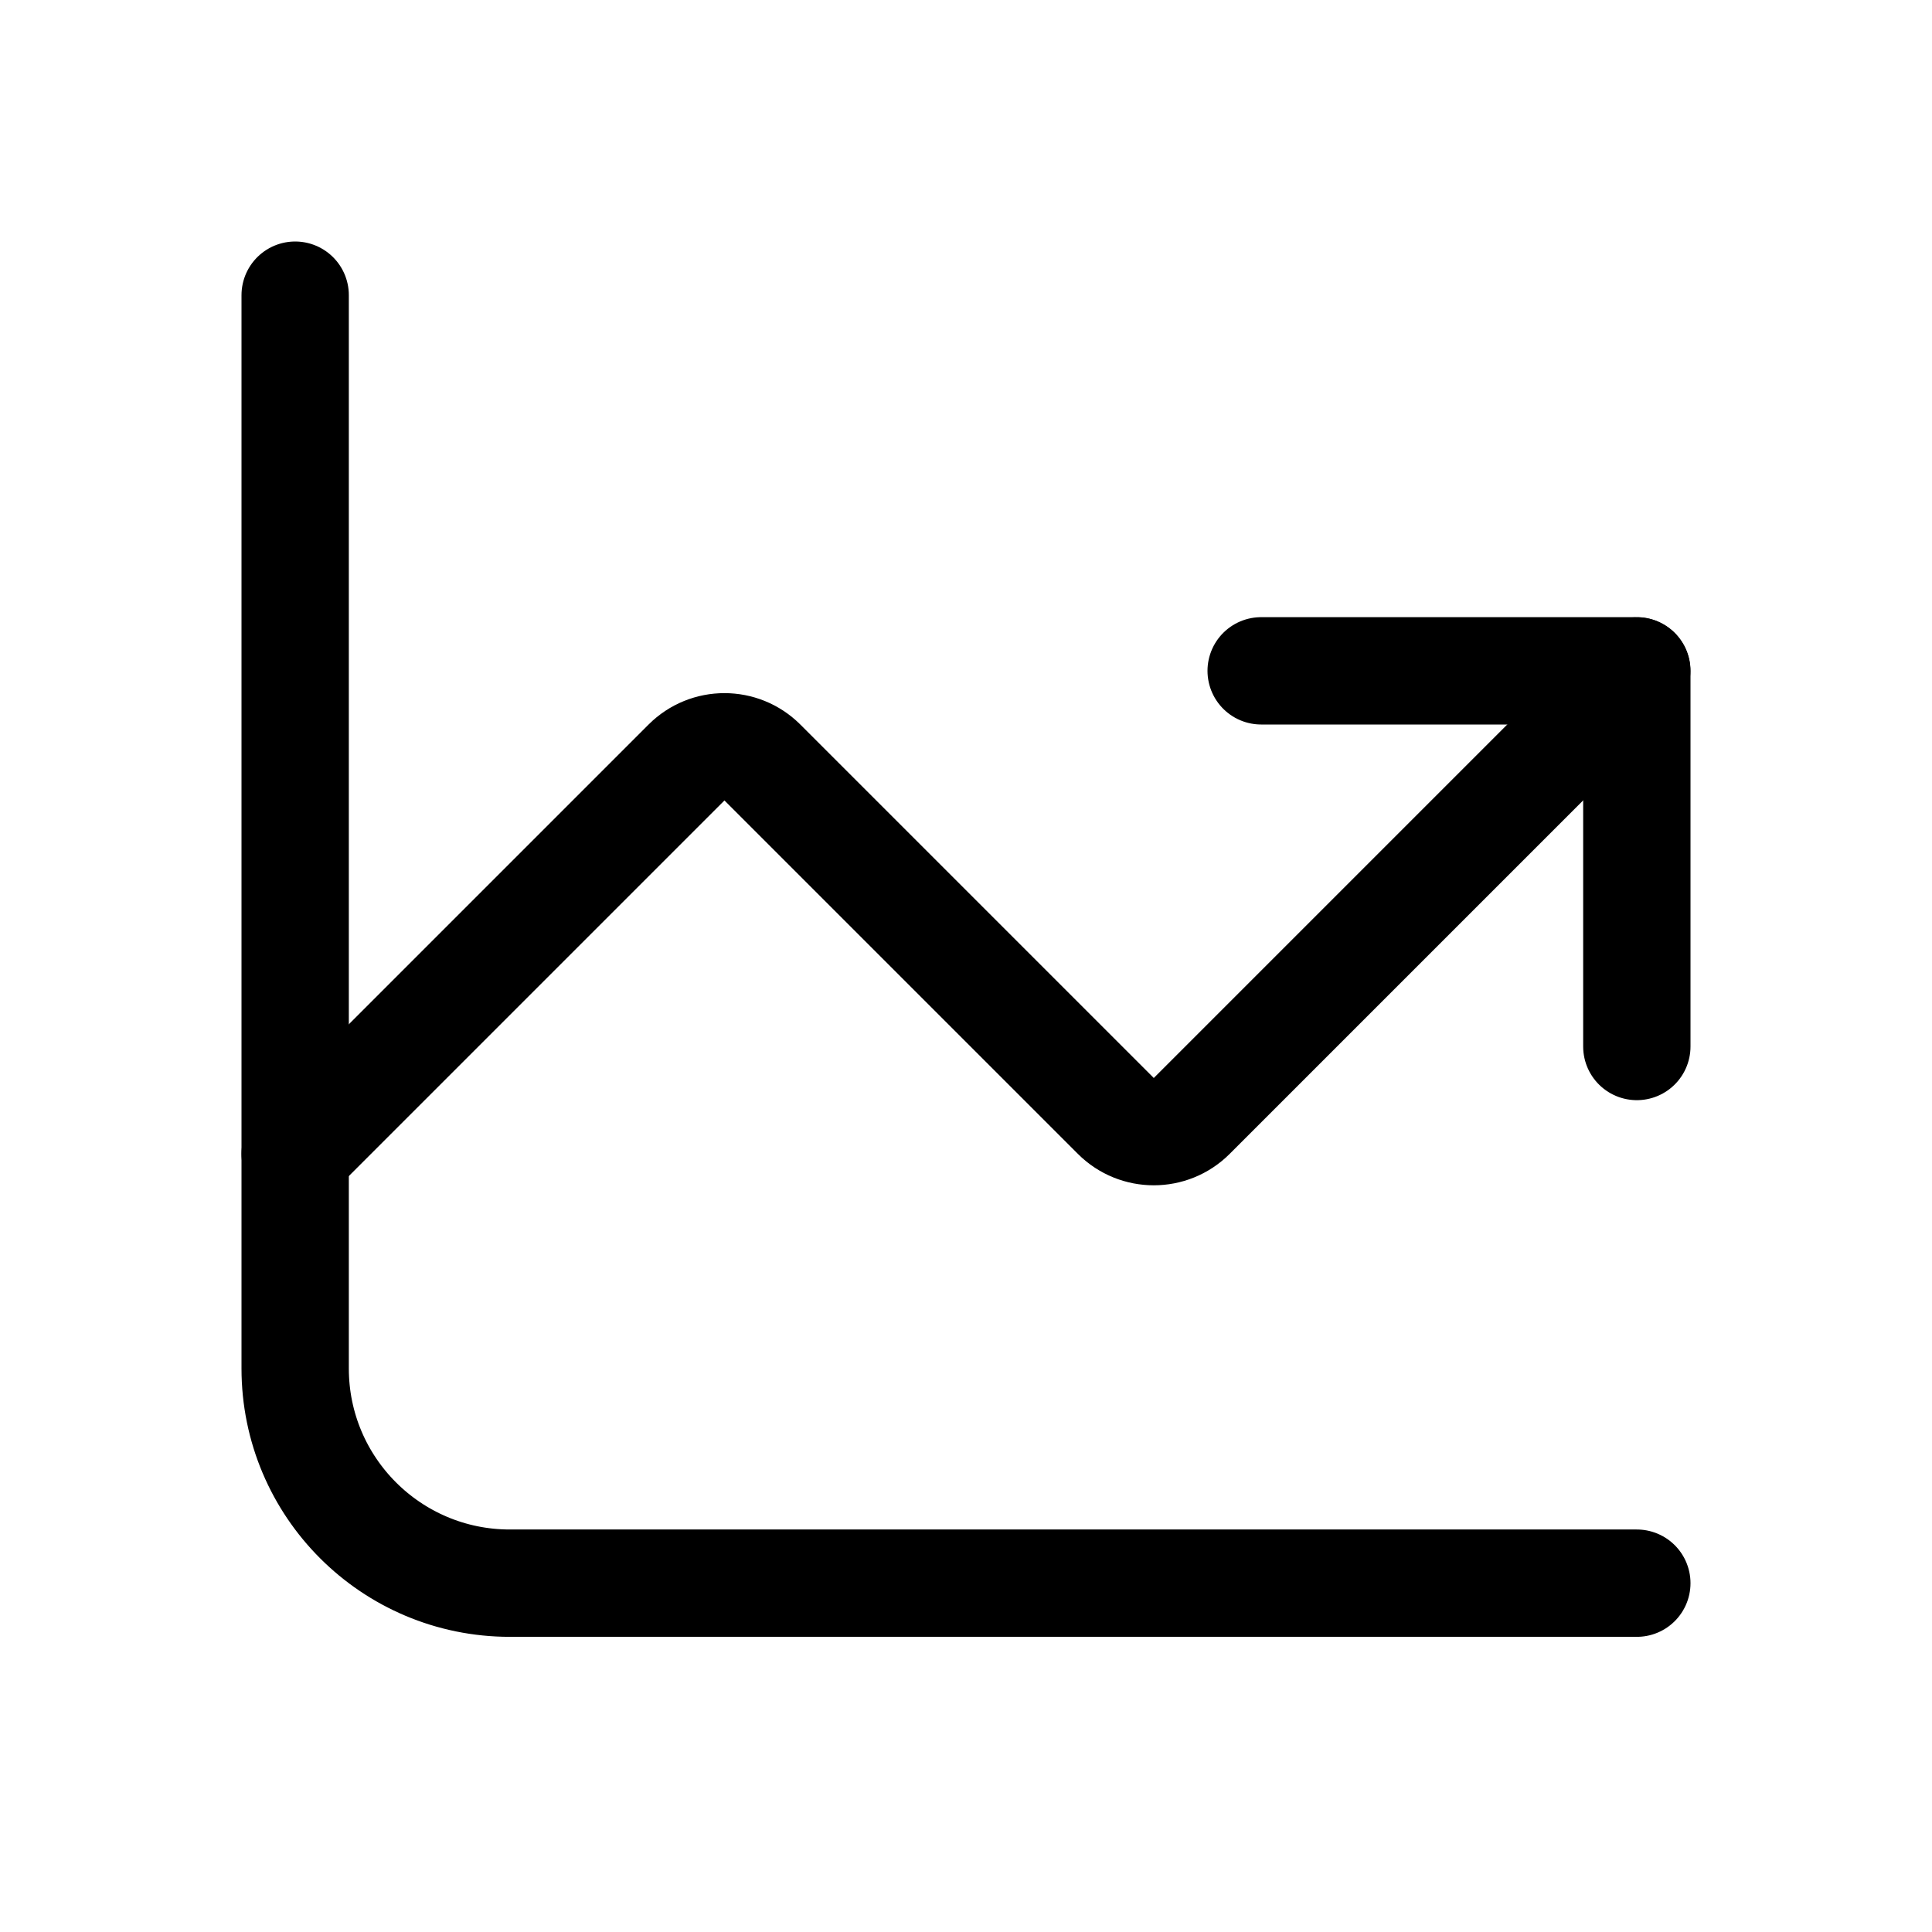 <svg xmlns="http://www.w3.org/2000/svg" height="18" width="18" viewBox="0 0 18 18"><title>chart trend up</title><g fill="none" stroke="currentColor" class="nc-icon-wrapper"><path d="M2.75,10.75l3.646-3.646c.195-.195,.512-.195,.707,0l3.293,3.293c.195,.195,.512,.195,.707,0l4.146-4.146" stroke-linecap="round" stroke-linejoin="round" stroke="currentColor"></path><polyline points="15.25 9.75 15.25 6.25 11.75 6.25" stroke-linecap="round" stroke-linejoin="round" stroke="currentColor"></polyline><path d="M2.75,2.75V12.75c0,1.105,.895,2,2,2H15.25" stroke-linecap="round" stroke-linejoin="round"></path></g></svg>